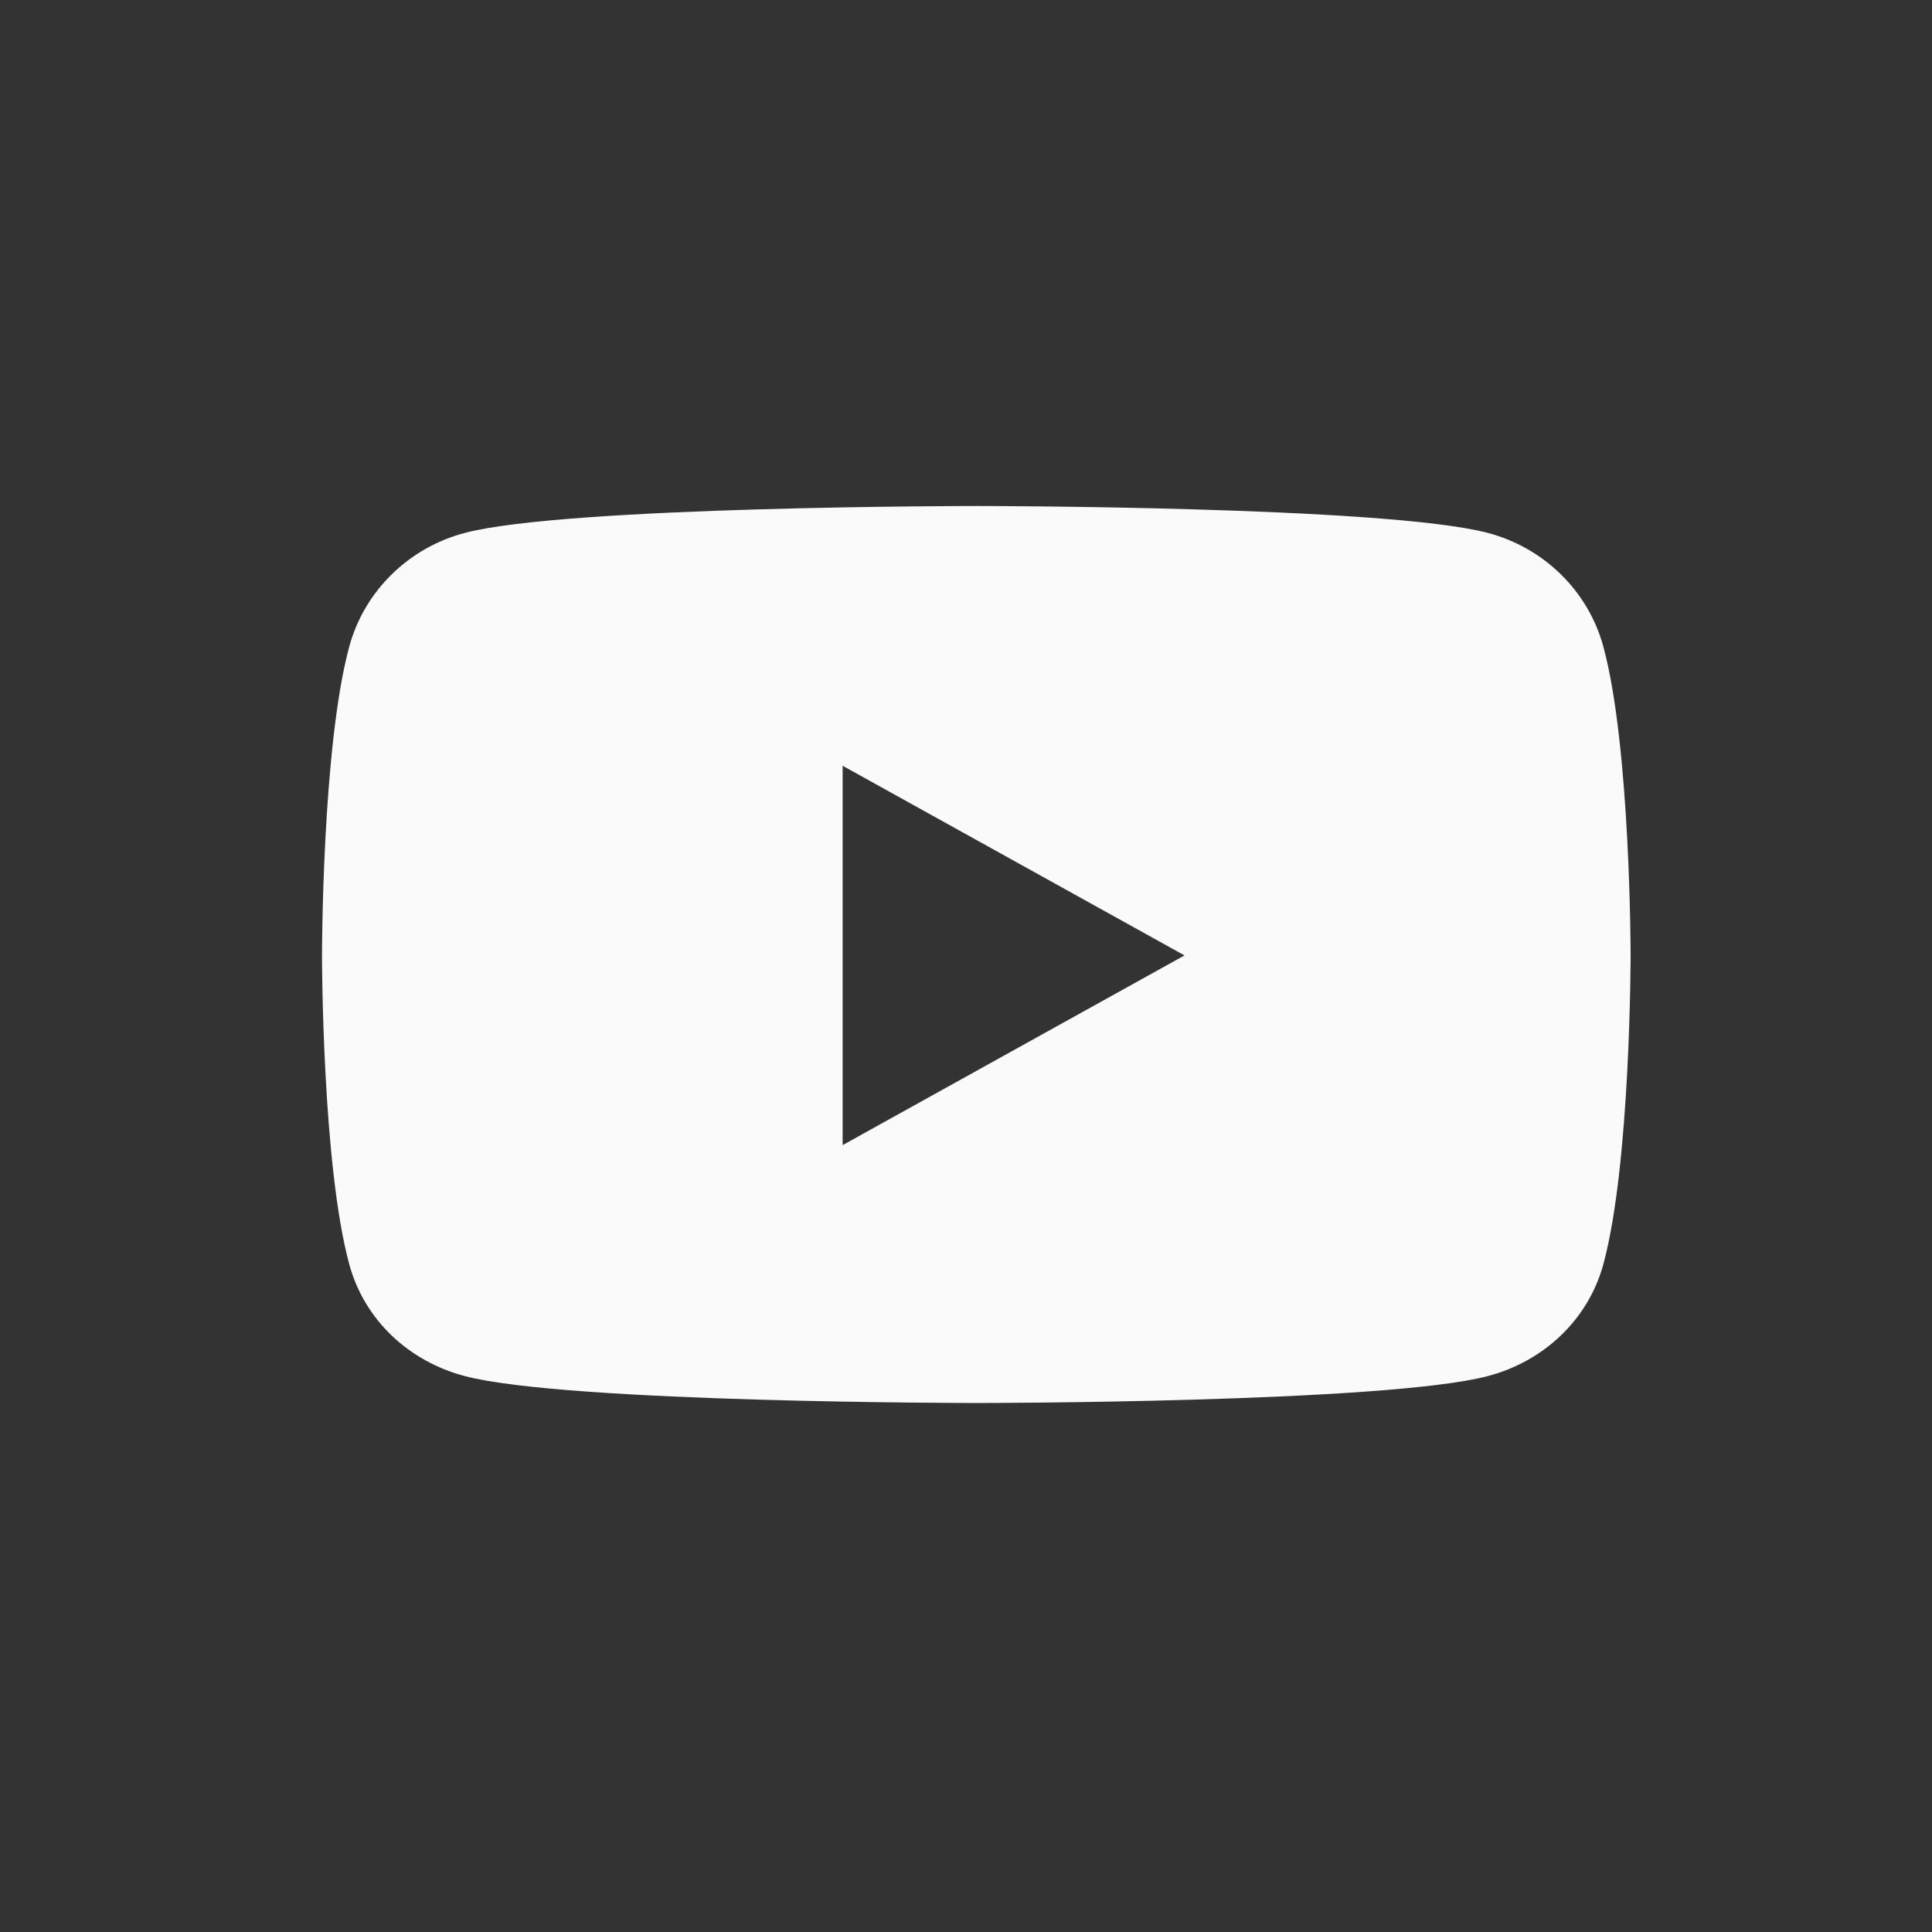 <svg width="42" height="42" viewBox="0 0 42 42" fill="none" xmlns="http://www.w3.org/2000/svg">
<rect x="0" y="0" width="42" height="42" fill="#333333" stroke="none"/>
<path d="M34.854 14.052C34.526 12.848 33.562 11.904 32.339 11.584C30.12 11 21.224 11 21.224 11C21.224 11 12.328 11 10.109 11.584C8.885 11.904 7.922 12.848 7.594 14.052C7 16.23 7 20.77 7 20.77C7 20.77 7 25.31 7.594 27.489C7.922 28.692 8.885 29.596 10.109 29.916C12.328 30.5 21.224 30.5 21.224 30.5C21.224 30.5 30.12 30.5 32.339 29.916C33.562 29.596 34.526 28.687 34.854 27.489C35.448 25.31 35.448 20.77 35.448 20.77C35.448 20.77 35.448 16.23 34.854 14.052ZM18.318 24.894V16.647L25.75 20.77L18.318 24.894Z" fill="#FAFAFA"/>
</svg>
